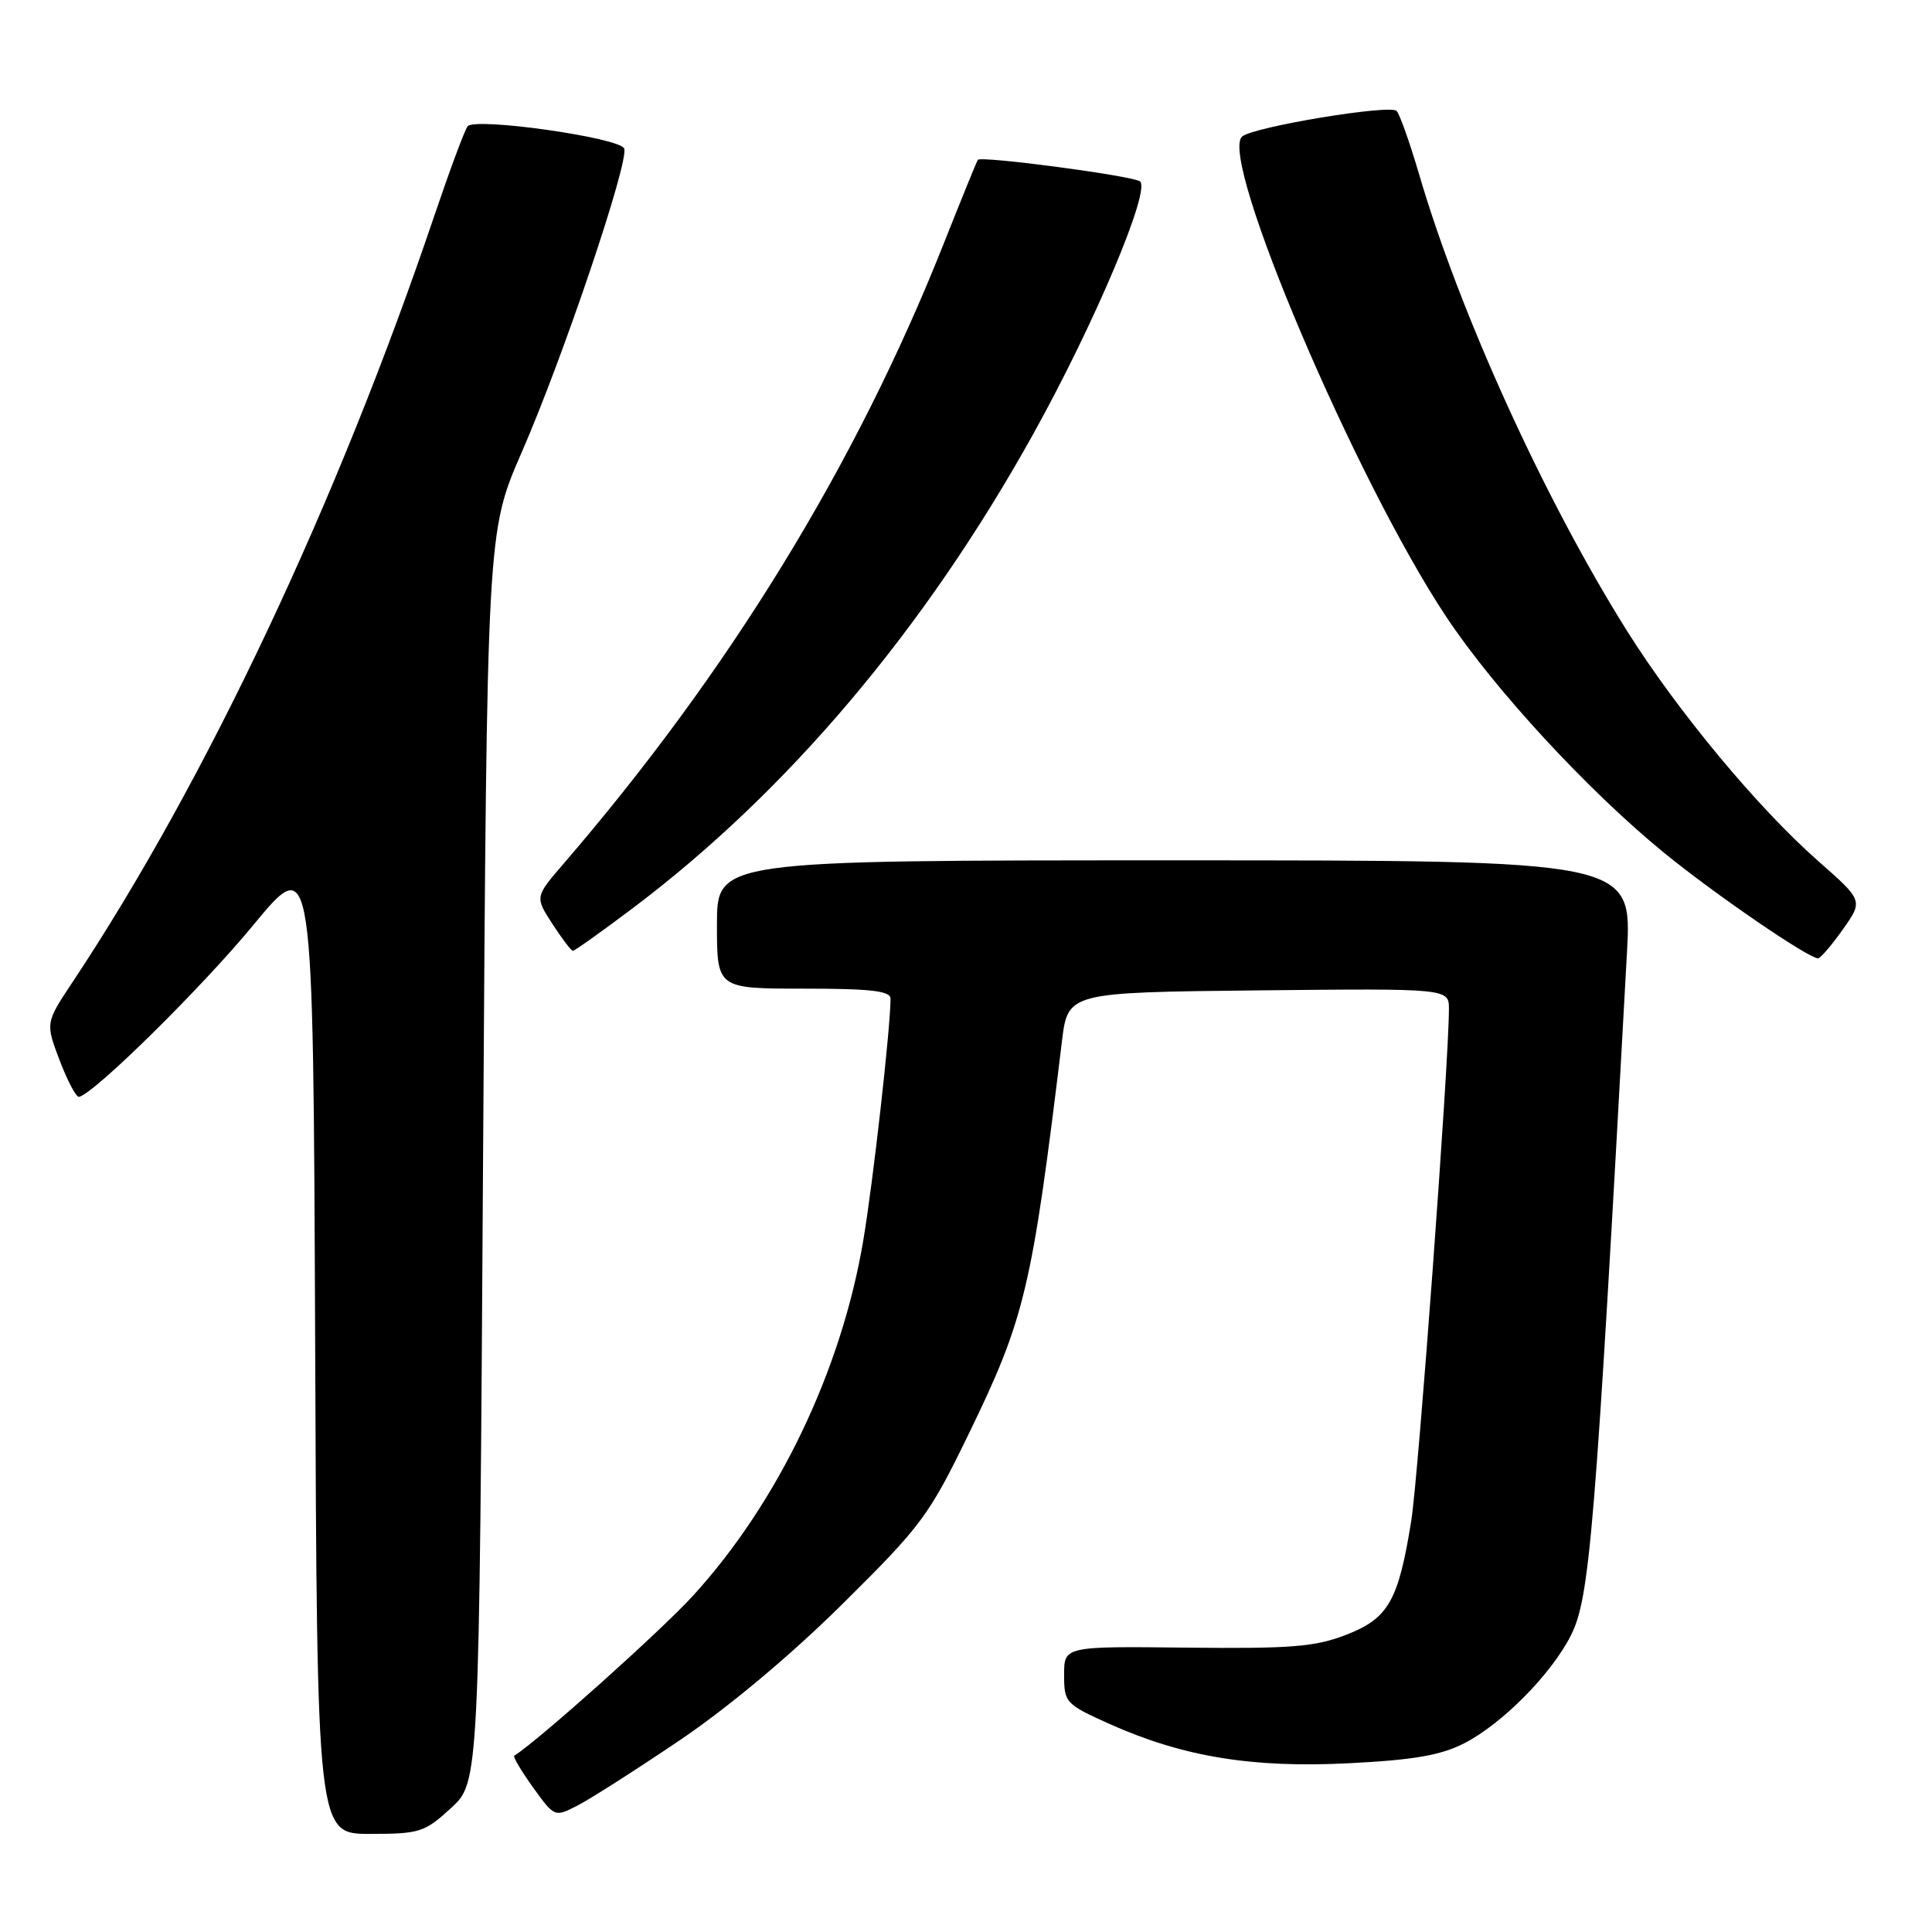 <?xml version="1.0" encoding="UTF-8" standalone="no"?>
<!DOCTYPE svg PUBLIC "-//W3C//DTD SVG 1.1//EN" "http://www.w3.org/Graphics/SVG/1.1/DTD/svg11.dtd" >
<svg xmlns="http://www.w3.org/2000/svg" xmlns:xlink="http://www.w3.org/1999/xlink" version="1.1" viewBox="0 0 256 256">
 <g >
 <path fill="currentColor"
d=" M 59.76 239.58 C 63.50 236.15 63.50 236.15 64.01 153.33 C 64.53 70.50 64.53 70.50 69.10 60.00 C 74.64 47.31 83.37 21.42 82.71 19.68 C 82.16 18.25 63.02 15.52 61.97 16.73 C 61.60 17.15 59.63 22.45 57.58 28.50 C 44.69 66.63 27.28 103.52 9.65 130.08 C 6.02 135.54 6.02 135.54 7.91 140.52 C 8.95 143.26 10.11 145.43 10.48 145.34 C 12.53 144.87 26.73 130.87 33.58 122.56 C 41.50 112.96 41.50 112.96 41.76 177.98 C 42.01 243.00 42.01 243.00 49.02 243.00 C 55.61 243.00 56.26 242.79 59.76 239.58 Z  M 90.00 230.64 C 96.46 226.28 104.79 219.32 111.64 212.53 C 122.12 202.16 123.11 200.81 128.36 190.00 C 135.82 174.64 136.72 170.84 140.71 138.00 C 141.50 131.50 141.50 131.50 166.75 131.23 C 192.00 130.97 192.00 130.97 191.99 133.73 C 191.98 140.91 187.95 195.56 187.00 201.51 C 185.30 212.13 183.97 214.46 178.35 216.63 C 174.24 218.22 171.03 218.47 157.25 218.32 C 141.00 218.14 141.00 218.14 141.00 221.93 C 141.00 225.60 141.19 225.81 146.99 228.42 C 156.72 232.78 165.87 234.29 178.71 233.64 C 187.29 233.21 190.89 232.59 194.01 231.00 C 199.01 228.44 205.51 221.89 208.13 216.74 C 210.66 211.79 211.35 203.37 215.58 126.25 C 216.26 114.00 216.26 114.00 155.63 114.00 C 95.00 114.00 95.00 114.00 95.00 122.50 C 95.00 131.00 95.00 131.00 106.50 131.00 C 115.39 131.00 118.00 131.30 118.00 132.33 C 118.00 136.16 115.69 156.65 114.39 164.36 C 111.49 181.61 103.08 199.14 91.80 211.47 C 87.52 216.15 71.50 230.49 68.14 232.65 C 67.95 232.78 69.07 234.66 70.63 236.84 C 73.47 240.78 73.49 240.80 76.49 239.26 C 78.15 238.42 84.22 234.54 90.00 230.64 Z  M 244.19 123.15 C 246.88 119.34 246.88 119.34 240.94 114.11 C 232.91 107.04 222.27 94.23 215.59 83.60 C 204.65 66.17 193.43 41.52 188.01 23.00 C 186.80 18.88 185.47 15.14 185.06 14.70 C 184.20 13.80 165.99 16.82 164.58 18.10 C 161.46 20.94 179.63 63.67 191.65 81.75 C 198.01 91.33 210.39 104.74 220.46 112.97 C 227.23 118.50 239.67 127.02 240.91 126.98 C 241.23 126.97 242.71 125.24 244.19 123.15 Z  M 83.83 120.35 C 104.36 104.89 122.54 83.38 136.91 57.51 C 145.08 42.80 152.59 24.98 151.03 24.02 C 149.79 23.25 129.98 20.63 129.57 21.18 C 129.43 21.36 127.36 26.45 124.96 32.50 C 113.39 61.62 96.61 88.98 74.69 114.43 C 70.88 118.85 70.88 118.85 73.19 122.41 C 74.46 124.37 75.68 125.98 75.91 125.99 C 76.14 125.99 79.70 123.46 83.83 120.35 Z "/>
</g>
</svg>